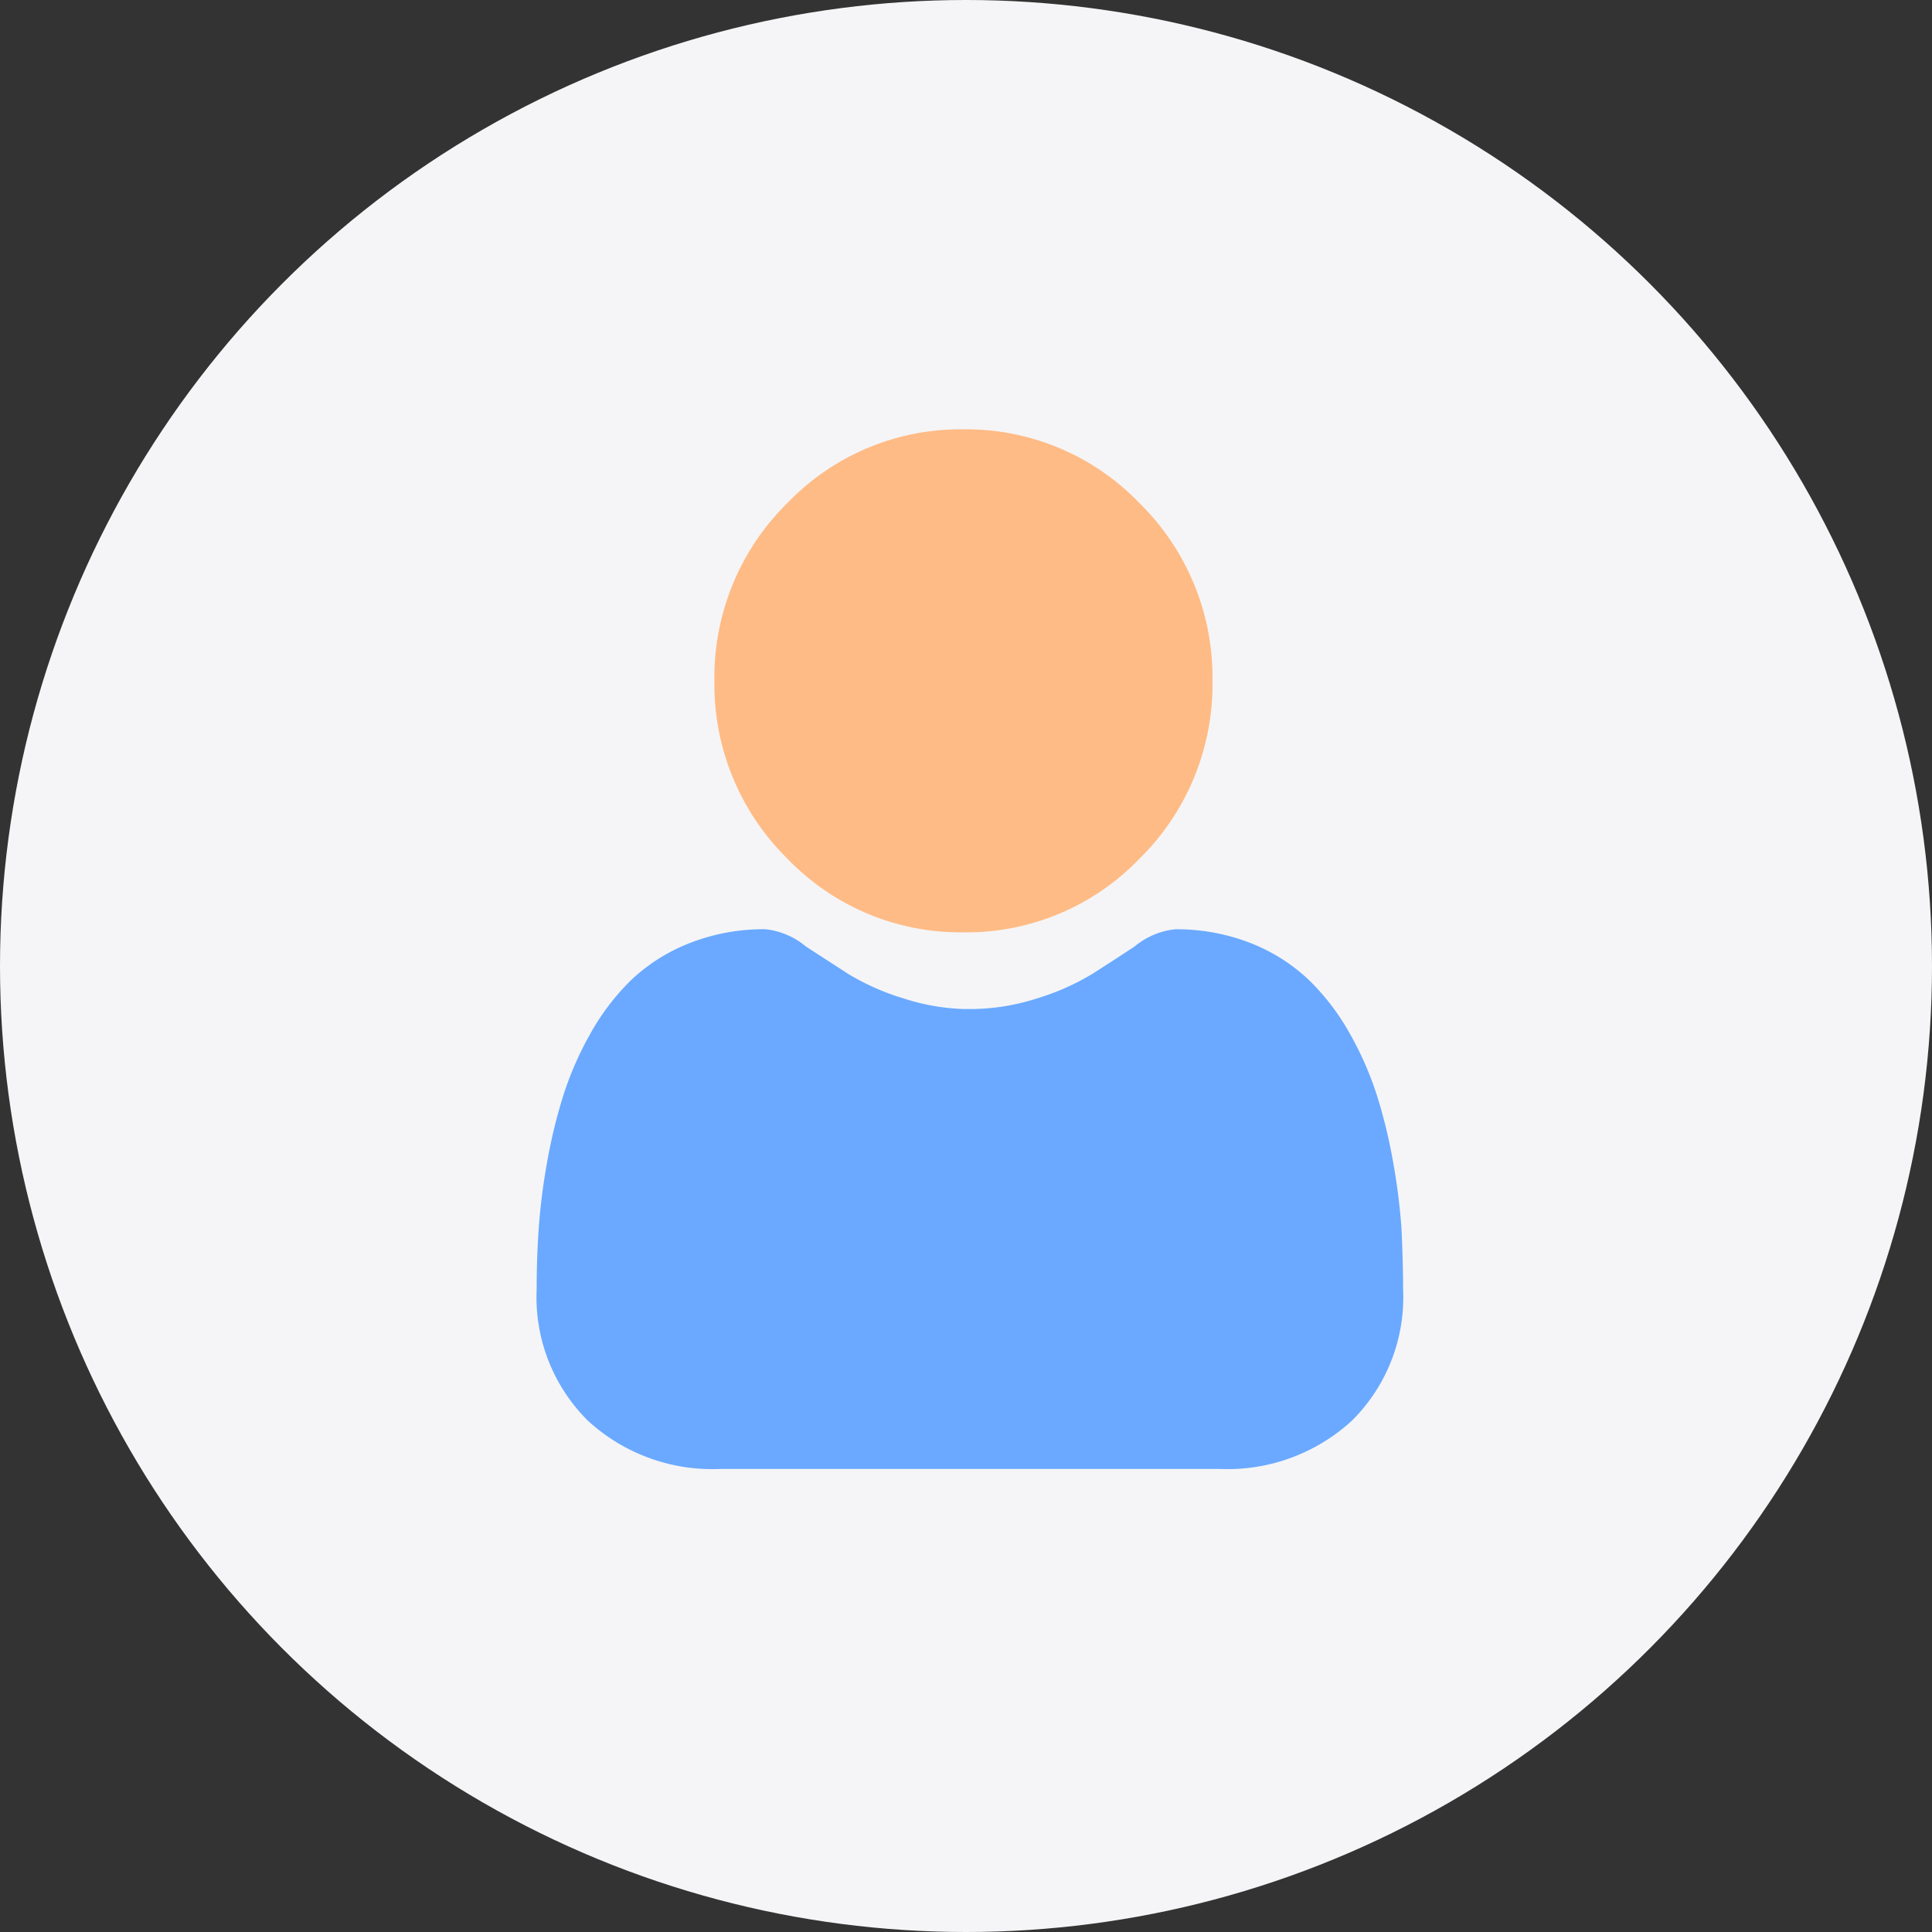 <svg xmlns="http://www.w3.org/2000/svg" width="36" height="36" viewBox="0 0 36 36"><rect x="0" y="0" width="36" height="36" fill="#333333" stroke="none"/><defs><style>.a{fill:#f5f5f7;}.b{fill:#ffbb85;}.c{fill:#6aa9ff;}</style></defs><g transform="translate(0 0.361)"><circle class="a" cx="18" cy="18" r="18" transform="translate(0 -0.361)"/><g transform="translate(10 7.639)"><path class="b" d="M96.321,4.685A4.555,4.555,0,0,1,94.961,8a4.472,4.472,0,0,1-3.283,1.373h0A4.473,4.473,0,0,1,88.4,8a4.554,4.554,0,0,1-1.36-3.313A4.554,4.554,0,0,1,88.4,1.373,4.471,4.471,0,0,1,91.676,0h0a4.474,4.474,0,0,1,3.283,1.373A4.554,4.554,0,0,1,96.321,4.685Zm0,0" transform="translate(-83.728)"/><path class="c" d="M16.145,254.031a3.239,3.239,0,0,1-.954,2.444,3.425,3.425,0,0,1-2.459.9H3.413a3.423,3.423,0,0,1-2.459-.9A3.238,3.238,0,0,1,0,254.031c0-.391.013-.777.039-1.149a11.558,11.558,0,0,1,.157-1.23,9.747,9.747,0,0,1,.3-1.235A6.146,6.146,0,0,1,1,249.264a4.361,4.361,0,0,1,.762-1,3.358,3.358,0,0,1,1.1-.692,3.767,3.767,0,0,1,1.4-.254,1.412,1.412,0,0,1,.757.323c.231.151.5.323.79.512a4.5,4.5,0,0,0,1.021.452,4.05,4.05,0,0,0,1.125.2l.124,0a4.039,4.039,0,0,0,1.249-.2,4.5,4.5,0,0,0,1.021-.452c.3-.19.562-.362.789-.511a1.411,1.411,0,0,1,.758-.323,3.769,3.769,0,0,1,1.4.254,3.361,3.361,0,0,1,1.095.692,4.346,4.346,0,0,1,.762,1,6.125,6.125,0,0,1,.505,1.152,9.739,9.739,0,0,1,.3,1.236,11.669,11.669,0,0,1,.156,1.229C16.132,253.253,16.144,253.639,16.145,254.031Zm0,0" transform="translate(0 -238.003)"/></g></g></svg>